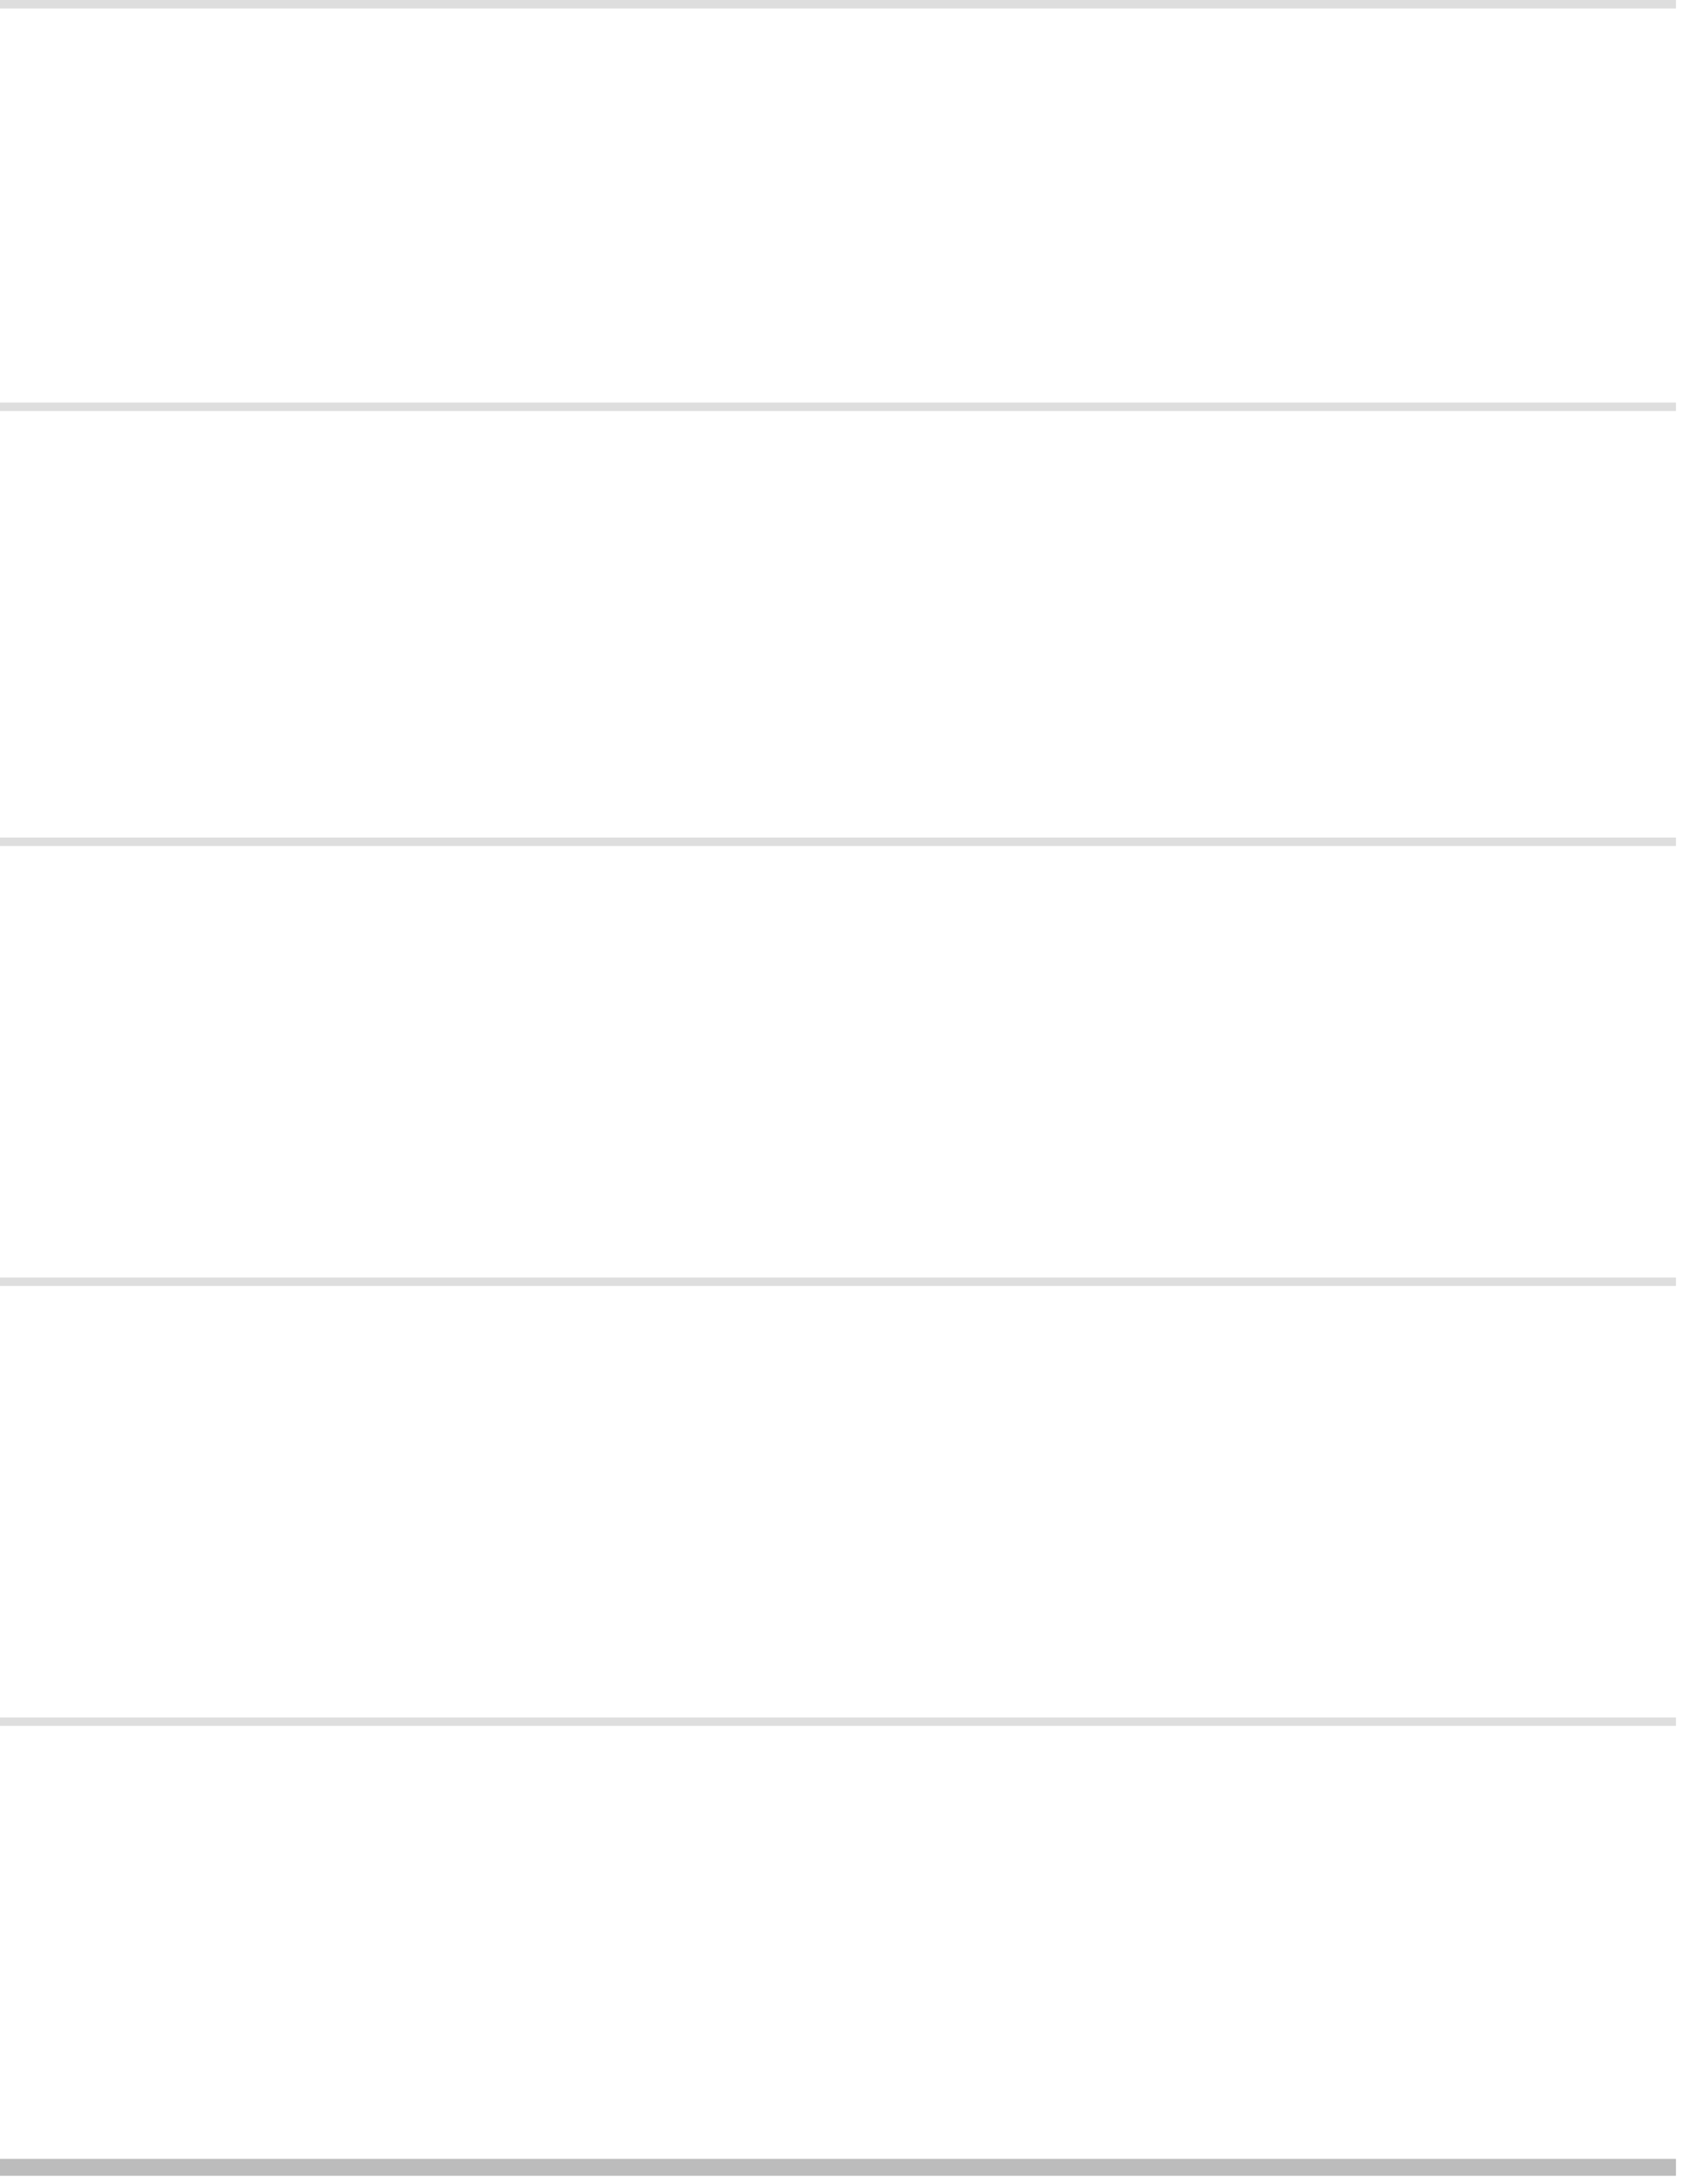<svg xmlns="http://www.w3.org/2000/svg" fill="none" viewBox="0 0 199 258">
  <path stroke="#DEDEDE" d="M0 .5h198.049M0 48.047h198.049M0 99.433h198.049M0 151.404h198.049M0 203.375h198.049"/>
  <path stroke="#BCBCBC" stroke-width="2" d="M0 256.013h198.049"/>
</svg>
